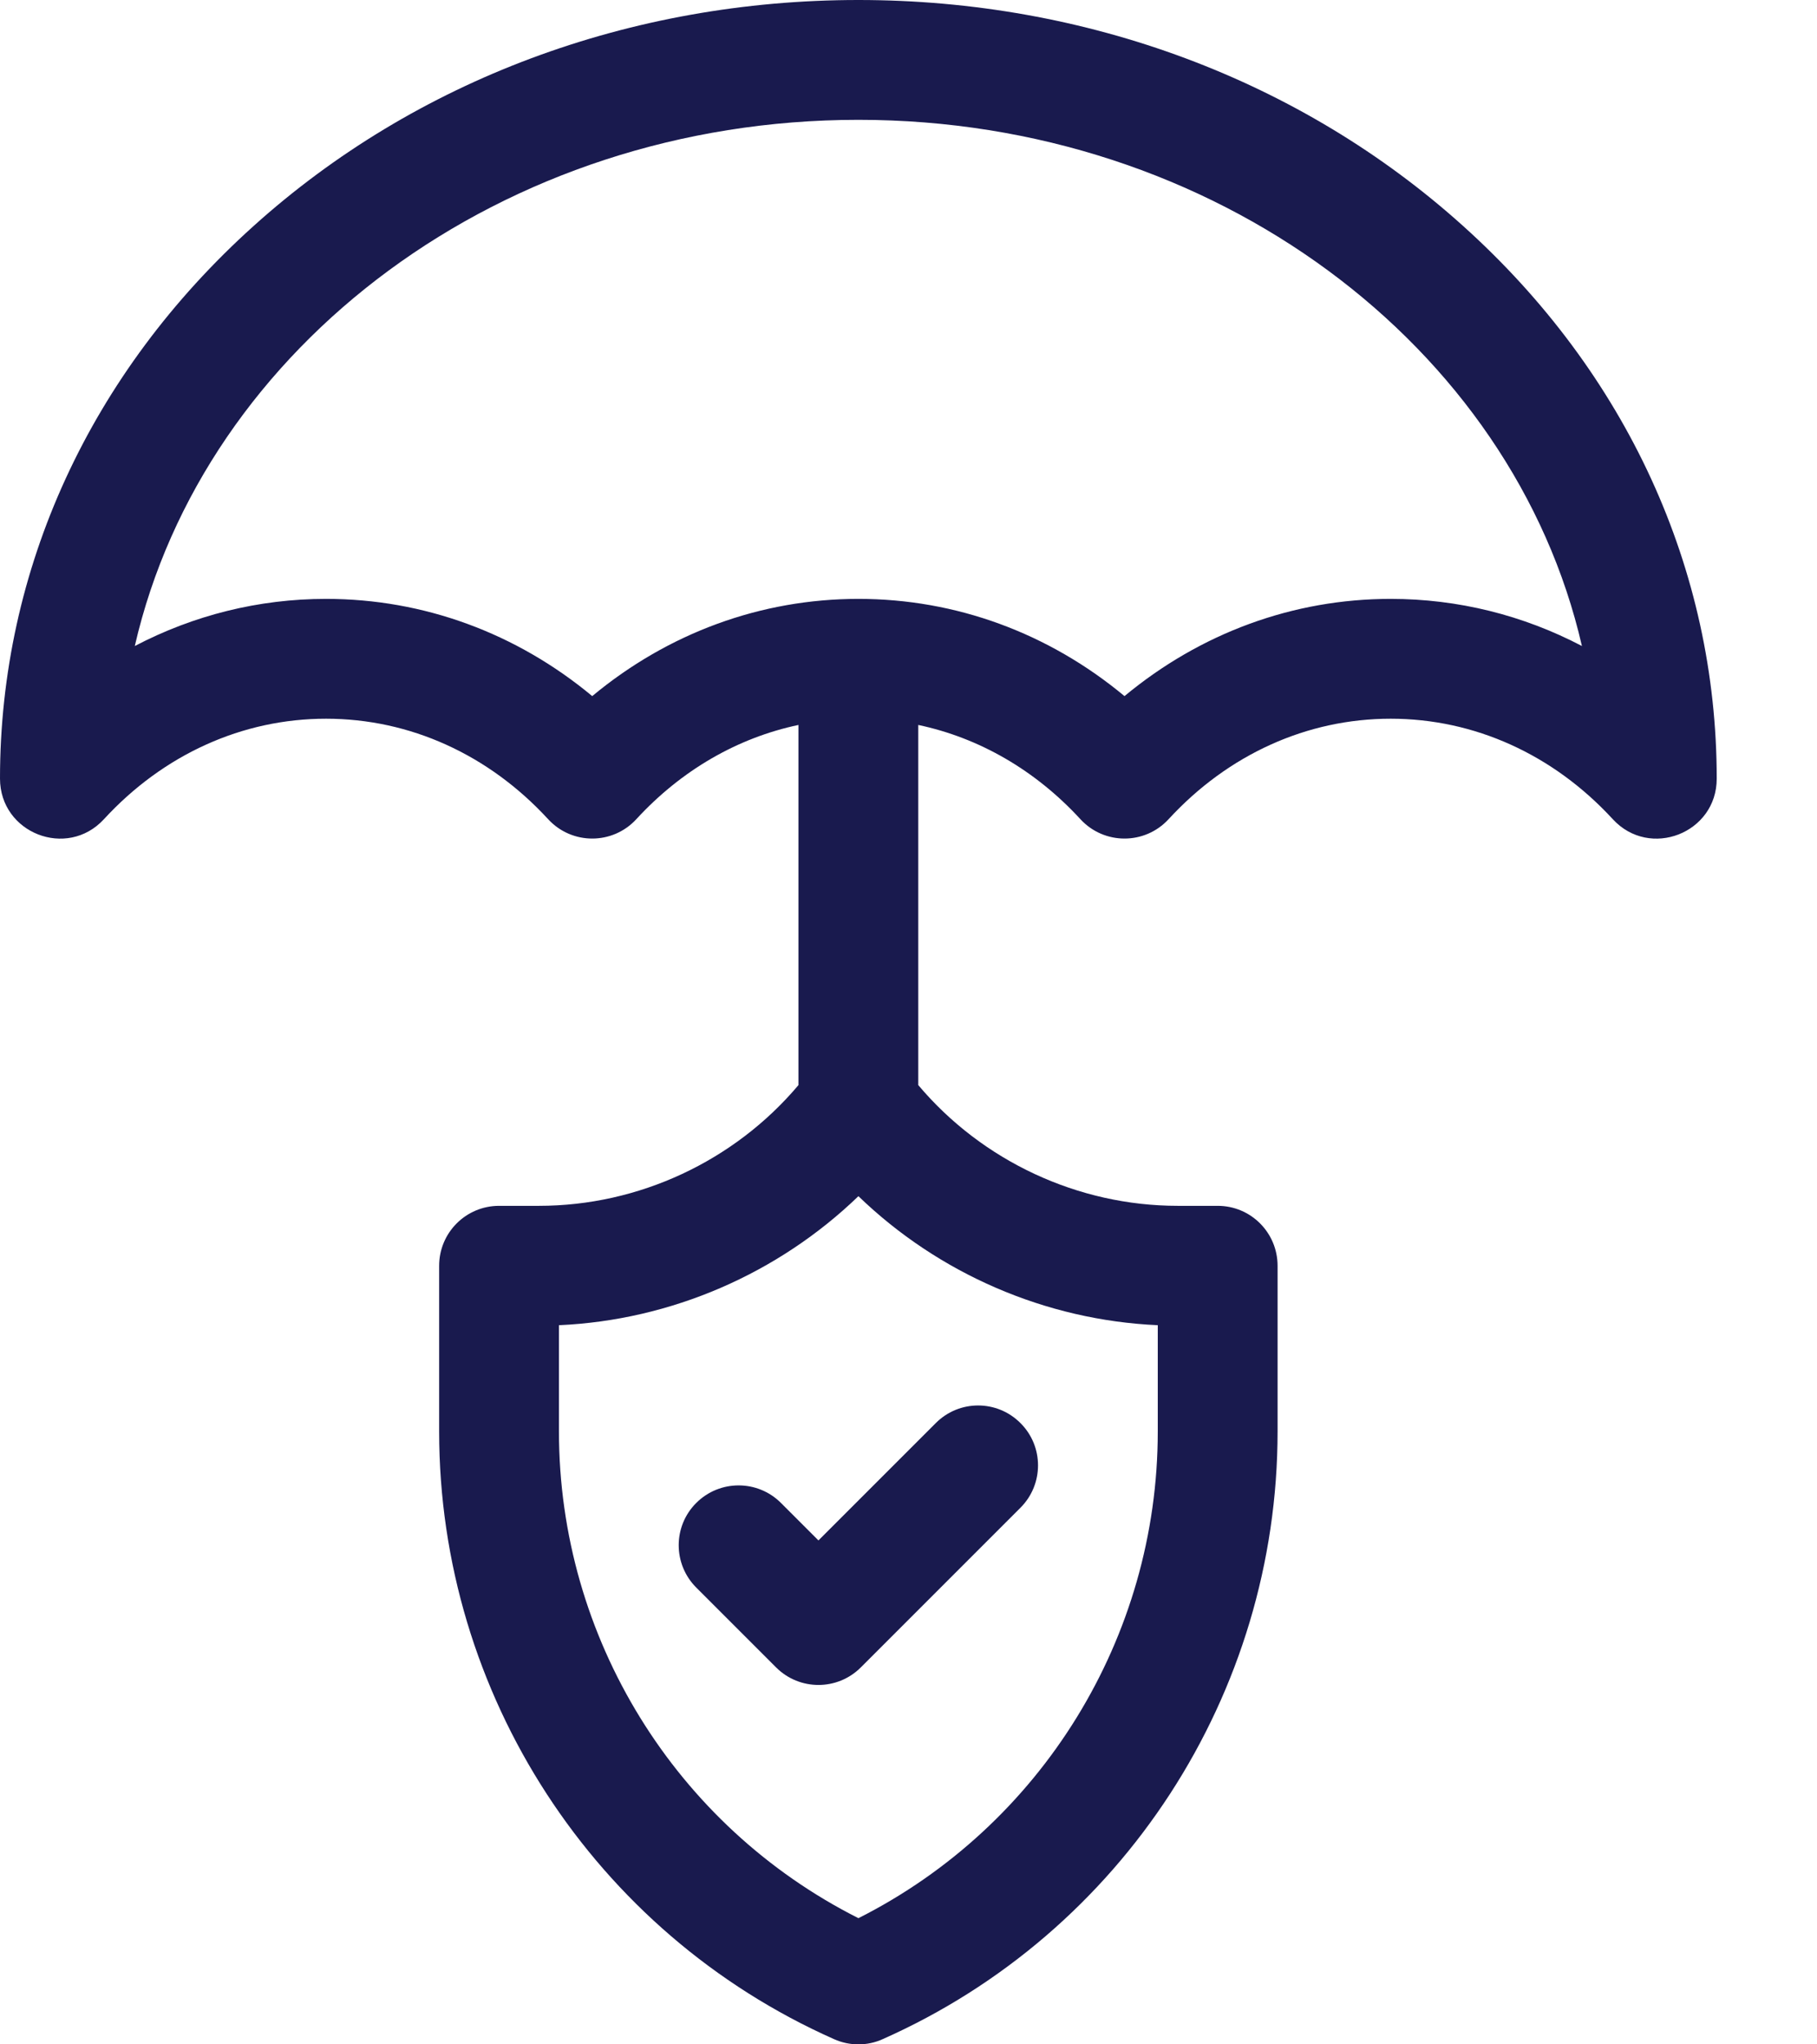 <svg width="16" height="18" viewBox="0 0 16 18" fill="none" xmlns="http://www.w3.org/2000/svg">
<g clip-path="url(#clip0_4580_1819)">
<path d="M12.883 1.989C11.458 0.706 9.567 0 7.559 0C5.55 0 3.659 0.706 2.234 1.989C0.793 3.285 0 5.014 0 6.855C0 7.336 0.59 7.566 0.915 7.213C1.44 6.642 2.135 6.328 2.871 6.328C3.607 6.328 4.302 6.642 4.827 7.213C5.036 7.44 5.394 7.44 5.603 7.213C6 6.781 6.495 6.496 7.031 6.383V9.554C6.467 10.223 5.625 10.617 4.746 10.617H4.395C4.103 10.617 3.867 10.853 3.867 11.145V12.604C3.867 14.915 5.232 17.016 7.344 17.954C7.413 17.985 7.486 18 7.559 18C7.632 18 7.705 17.985 7.773 17.954C9.885 17.016 11.25 14.915 11.25 12.604V11.145C11.25 10.853 11.014 10.617 10.723 10.617H10.371C9.492 10.617 8.65 10.223 8.086 9.554V6.383C8.622 6.496 9.117 6.781 9.514 7.213C9.723 7.44 10.081 7.44 10.29 7.213C10.815 6.642 11.51 6.328 12.246 6.328C12.982 6.328 13.677 6.642 14.202 7.213C14.527 7.566 15.117 7.336 15.117 6.856C15.117 5.014 14.324 3.285 12.883 1.989ZM10.195 11.668V12.604C10.195 14.42 9.168 16.077 7.559 16.889C5.949 16.077 4.922 14.42 4.922 12.604V11.668C5.91 11.624 6.852 11.214 7.559 10.532C8.265 11.214 9.207 11.624 10.195 11.668ZM12.246 5.273C11.386 5.273 10.571 5.574 9.902 6.129C9.234 5.574 8.419 5.273 7.559 5.273C6.699 5.273 5.883 5.574 5.215 6.129C4.547 5.574 3.731 5.273 2.871 5.273C2.871 5.273 2.871 5.273 2.871 5.273C2.277 5.273 1.705 5.417 1.187 5.688C1.794 3.047 4.42 1.055 7.559 1.055C10.697 1.055 13.323 3.047 13.93 5.688C13.413 5.417 12.84 5.273 12.246 5.273Z" fill="#191A4E"/>
<path d="M6.877 13.233C6.671 13.027 6.337 13.027 6.131 13.233C5.925 13.438 5.925 13.772 6.131 13.978L6.834 14.681C7.04 14.887 7.374 14.887 7.58 14.681L8.986 13.275C9.192 13.069 9.192 12.735 8.986 12.53C8.78 12.323 8.446 12.323 8.24 12.53L7.207 13.563L6.877 13.233Z" fill="#191A4E"/>
</g>
<defs>
<clipPath id="clip0_4580_1819">
<rect width="16" height="18" fill="white"/>
</clipPath>
</defs>
</svg>
